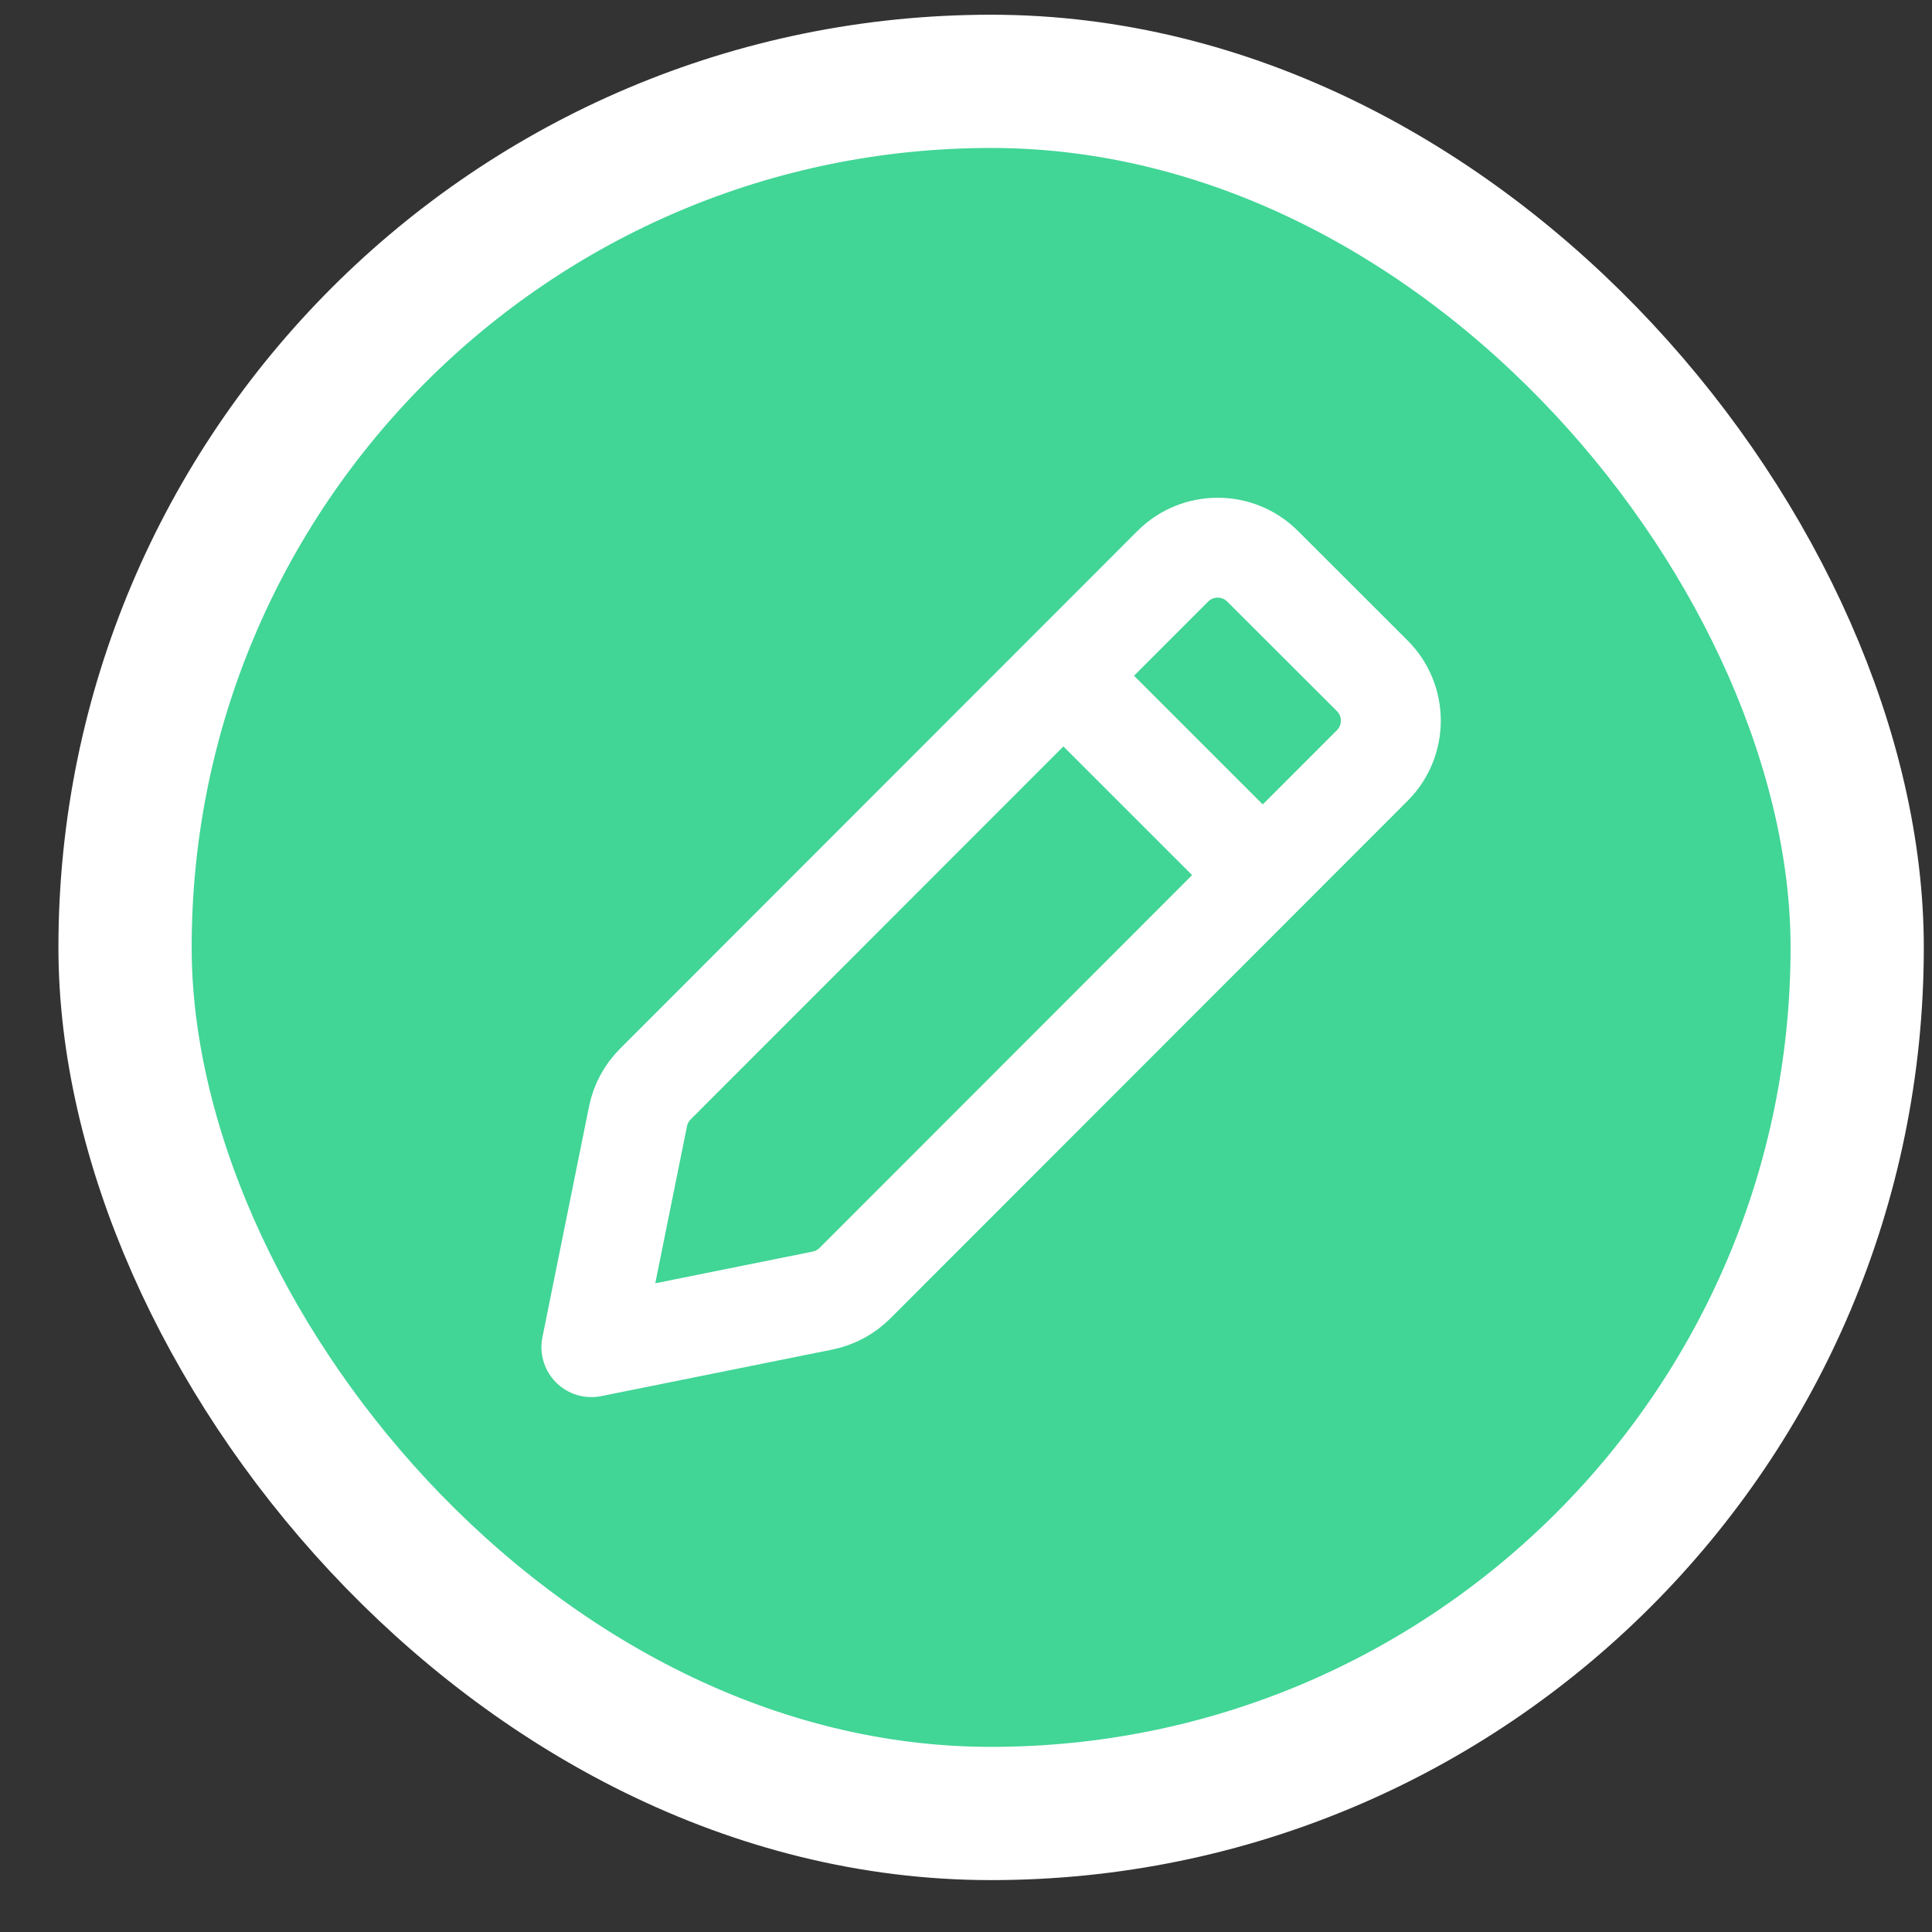 <svg width="29" height="29" viewBox="0 0 29 29" fill="none" xmlns="http://www.w3.org/2000/svg">
<rect x="0" y="0" width="29" height="29" fill="#333333" stroke="none"/>
<rect x="1.877" y="1.221" width="26" height="26" rx="13" fill="#41D596"/>
<rect x="1.877" y="1.221" width="26" height="26" rx="13" stroke="white" stroke-width="2"/>
<path d="M16.028 10.21L18.889 13.07M8.877 20.221L12.346 19.522C12.53 19.485 12.699 19.394 12.832 19.262L20.598 11.491C20.97 11.119 20.97 10.515 20.597 10.143L18.952 8.5C18.58 8.128 17.976 8.128 17.604 8.5L9.838 16.271C9.705 16.404 9.614 16.572 9.577 16.756L8.877 20.221Z" stroke="white" stroke-width="1.5" stroke-linecap="round" stroke-linejoin="round"/>
</svg>
